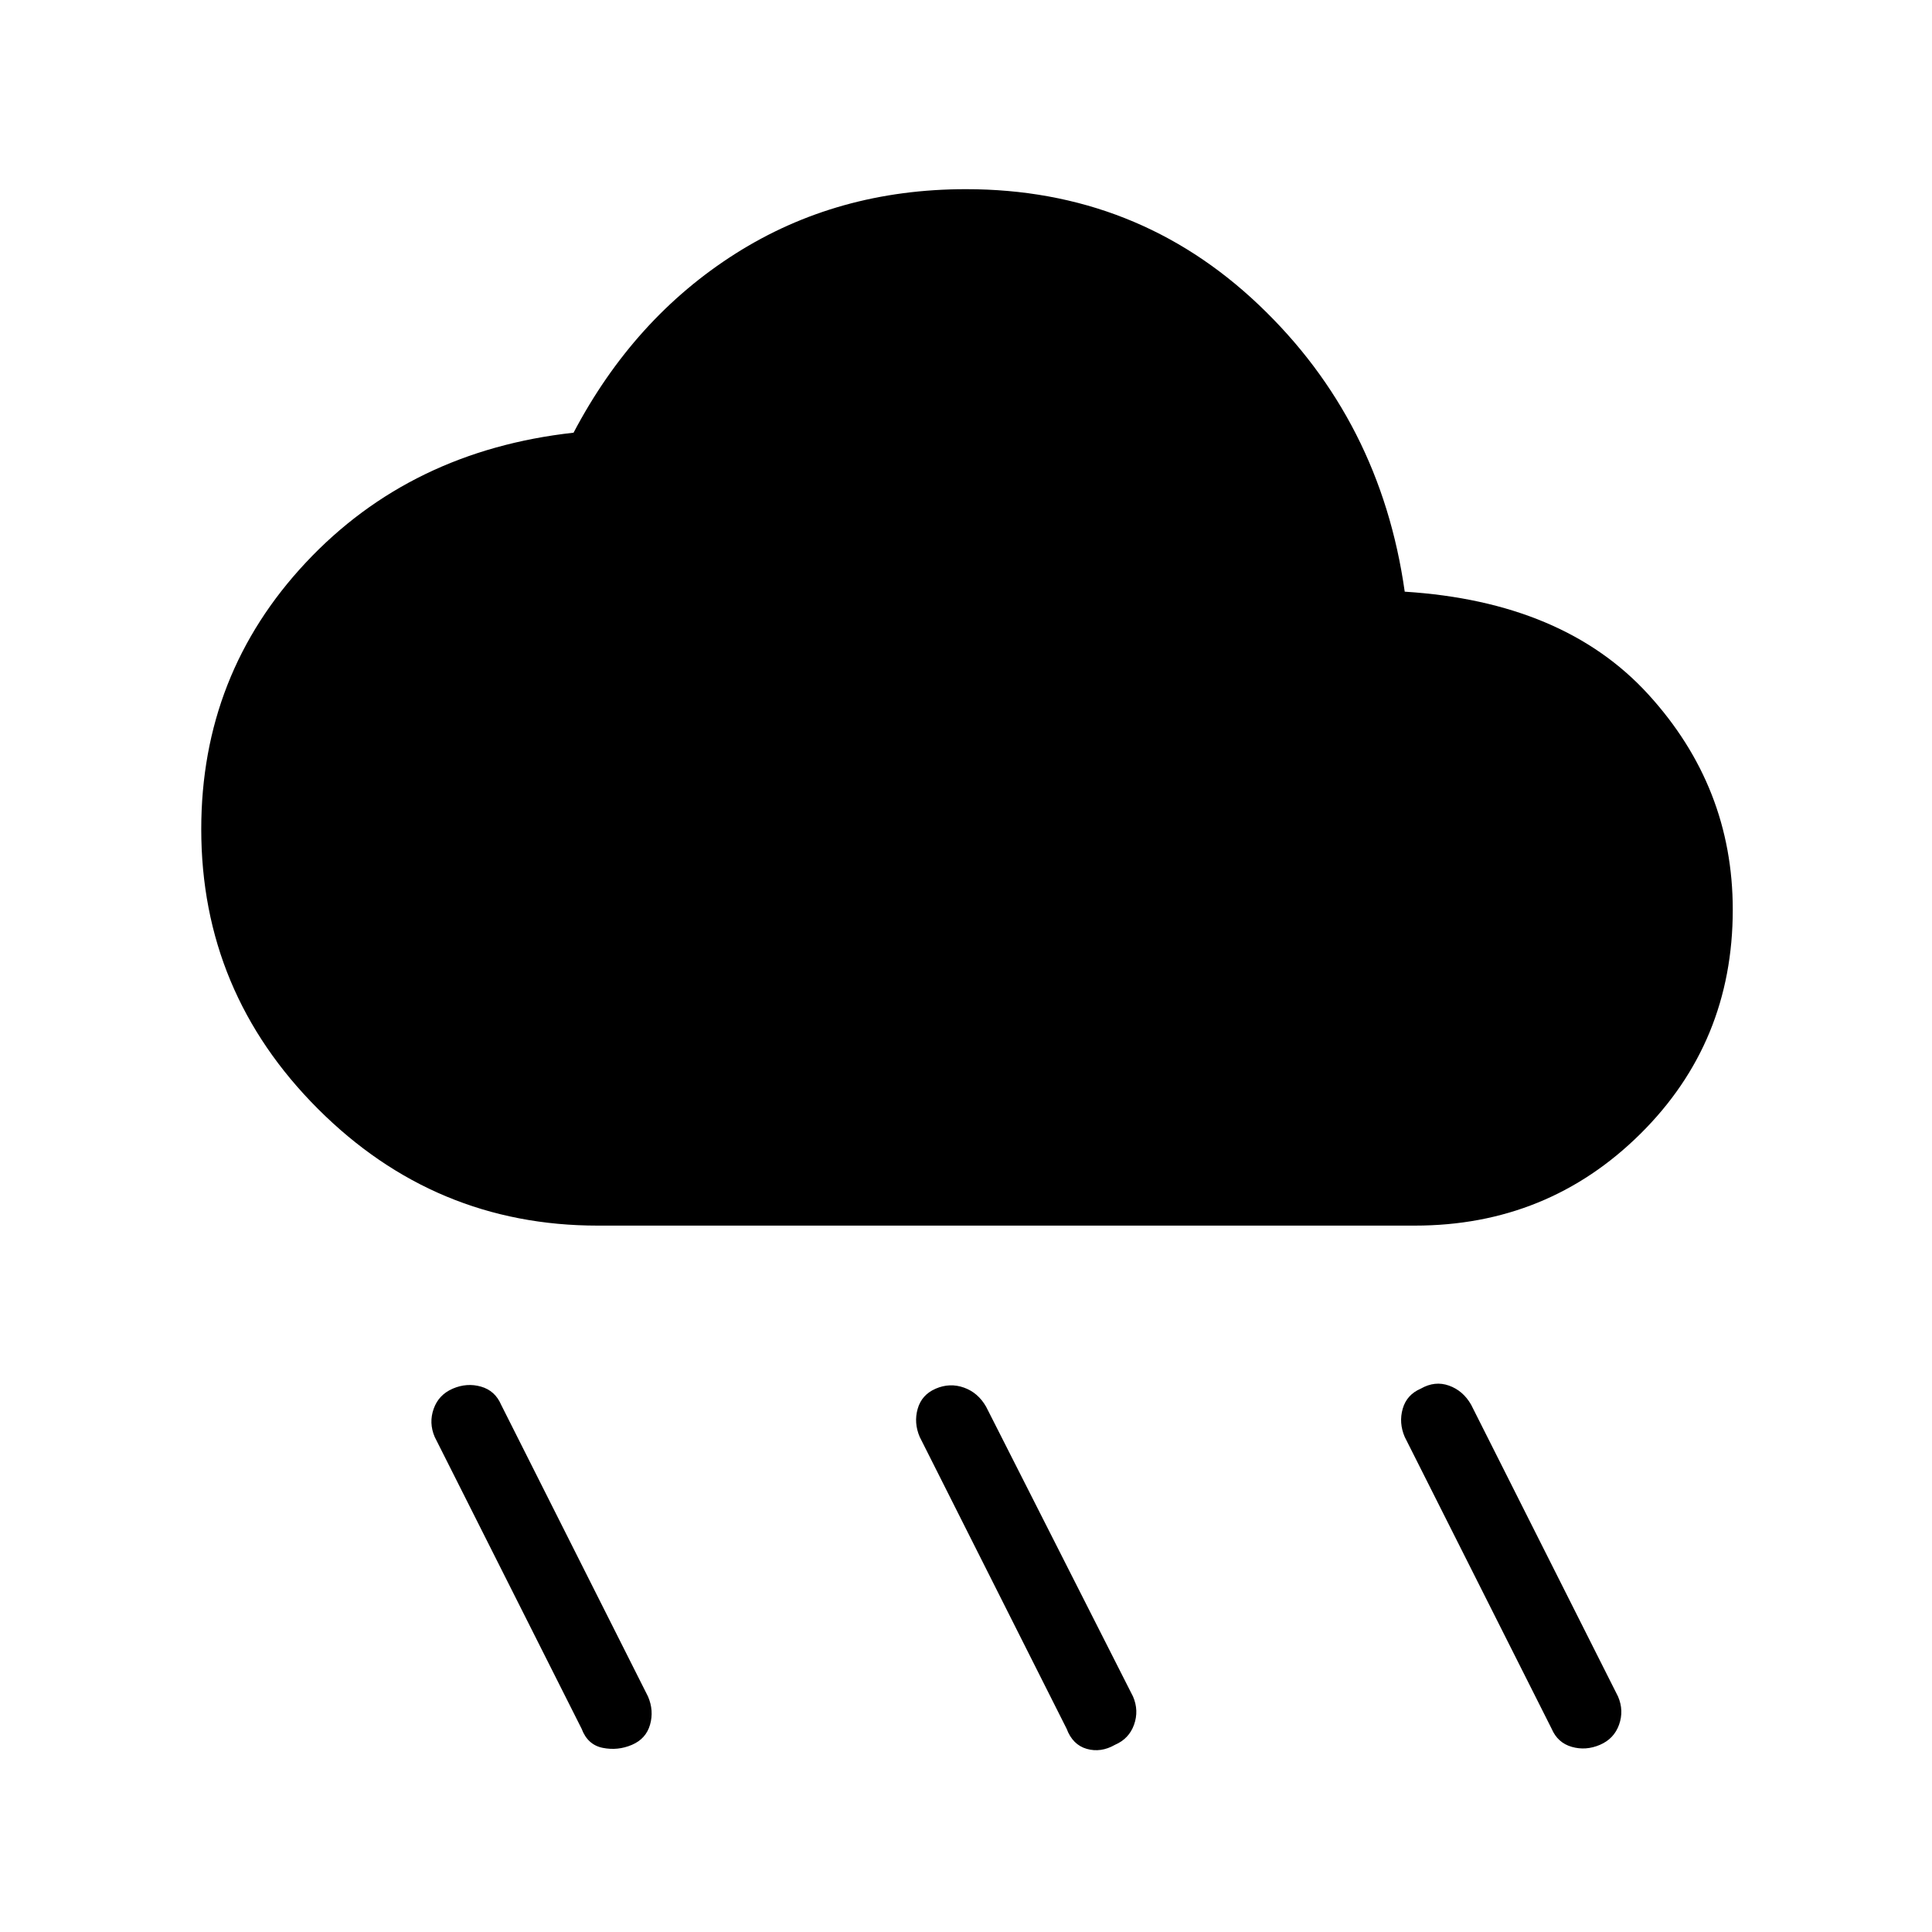 <svg xmlns="http://www.w3.org/2000/svg" height="48" width="48"><path d="M27.7 43.35q-.35.2-.7.1t-.5-.5l-3.65-7.25q-.15-.35-.05-.7.1-.35.45-.5.35-.15.7-.025t.55.475l3.65 7.2q.15.35.025.7t-.475.5Zm12.05 0q-.35.15-.7.05-.35-.1-.5-.45L34.9 35.7q-.15-.35-.05-.7.1-.35.45-.5.35-.2.7-.075t.55.475l3.65 7.25q.15.35.025.7t-.475.5Zm-24.05 0q-.35.15-.725.075t-.525-.475L10.8 35.7q-.15-.35-.025-.7t.475-.5q.35-.15.7-.05.35.1.5.45l3.65 7.25q.15.35.05.7-.1.35-.45.5Zm-.85-12.9q-4.05 0-6.95-2.9Q5 24.65 5 20.6q0-3.85 2.6-6.625t6.65-3.225q1.5-2.85 4.025-4.45Q20.8 4.7 24 4.7q4.25 0 7.275 2.875Q34.3 10.45 34.9 14.7q3.95.25 6.05 2.55 2.1 2.3 2.1 5.35 0 3.3-2.3 5.575-2.3 2.275-5.6 2.275Z"/></svg>